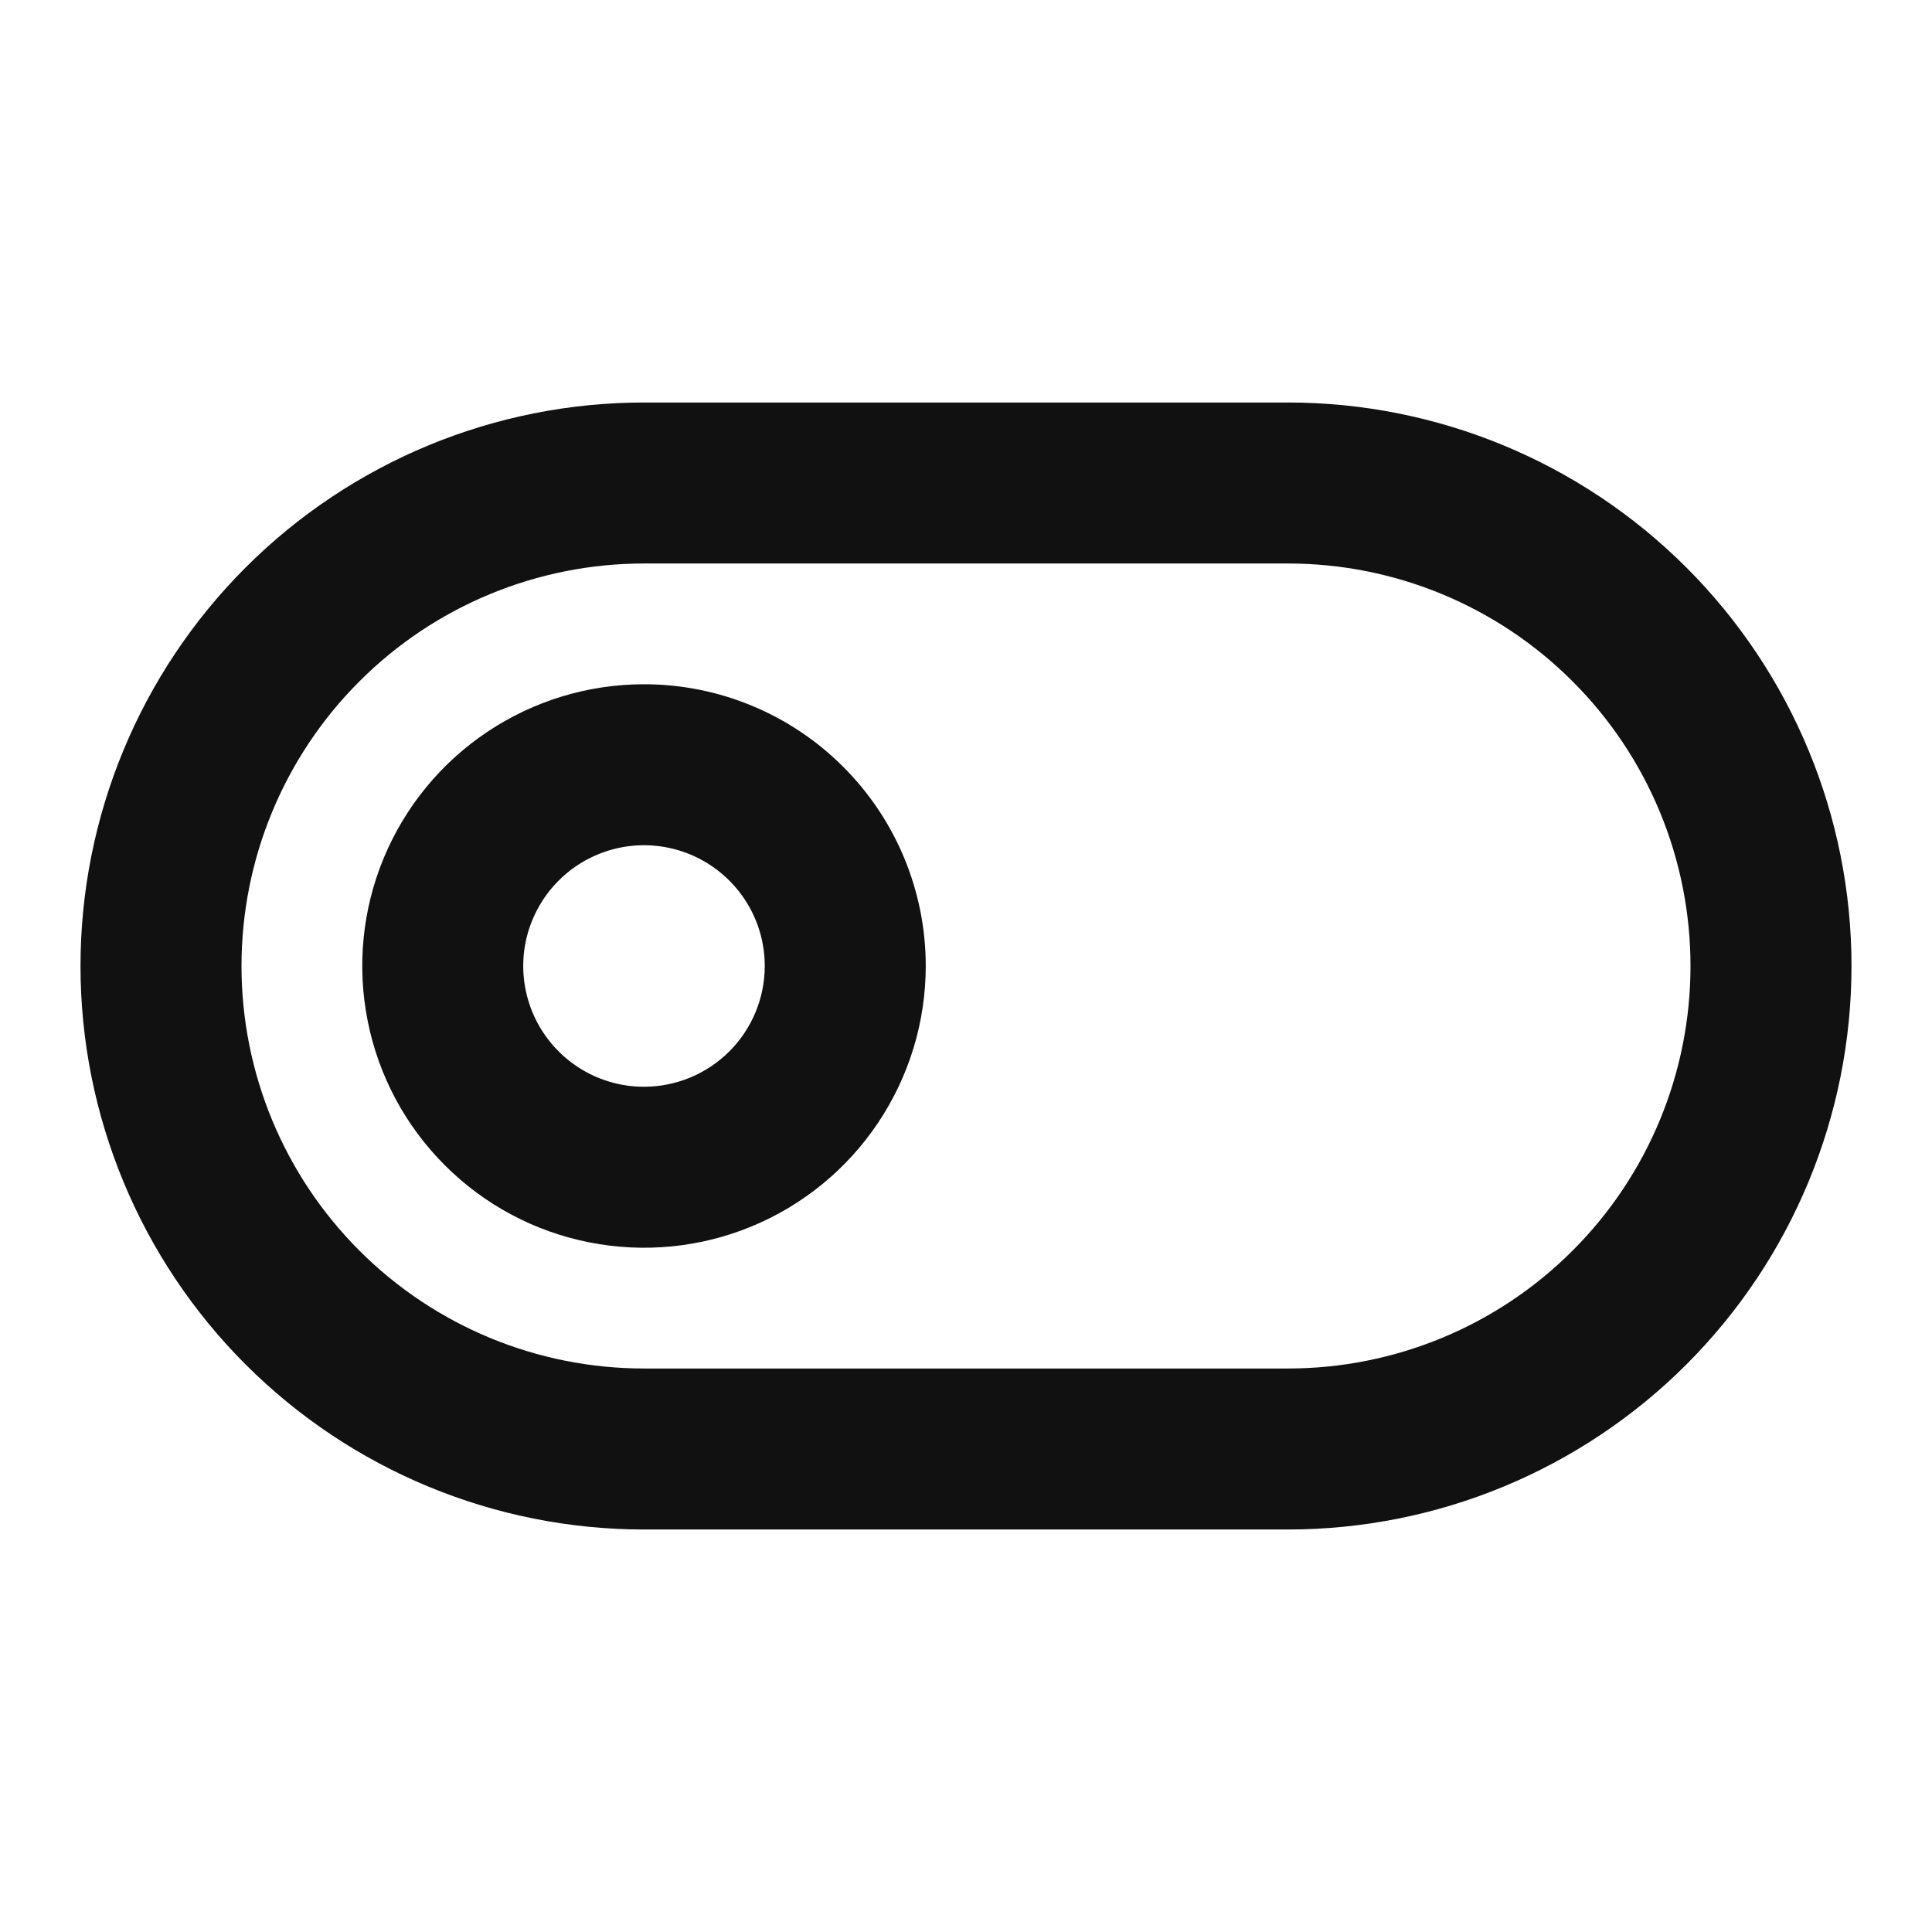 <svg width="24" height="24" viewBox="0 0 24 24" fill="none" xmlns="http://www.w3.org/2000/svg">
<path d="M6.333 9.506C6.827 9.176 7.407 9 8 9C8.796 9 9.559 9.316 10.121 9.879C10.684 10.441 11 11.204 11 12C11 12.593 10.824 13.173 10.494 13.667C10.165 14.16 9.696 14.545 9.148 14.772C8.6 14.999 7.997 15.058 7.415 14.942C6.833 14.827 6.298 14.541 5.879 14.121C5.459 13.702 5.173 13.167 5.058 12.585C4.942 12.003 5.001 11.4 5.228 10.852C5.455 10.304 5.84 9.835 6.333 9.506ZM6.889 13.663C7.218 13.883 7.604 14 8 14C8.53 14 9.039 13.789 9.414 13.414C9.789 13.039 10 12.53 10 12C10 11.604 9.883 11.218 9.663 10.889C9.443 10.56 9.131 10.304 8.765 10.152C8.4 10.001 7.998 9.961 7.61 10.038C7.222 10.116 6.865 10.306 6.586 10.586C6.306 10.866 6.116 11.222 6.038 11.61C5.961 11.998 6.001 12.4 6.152 12.765C6.304 13.131 6.56 13.443 6.889 13.663ZM8 5.5H16C17.724 5.5 19.377 6.185 20.596 7.404C21.815 8.623 22.5 10.276 22.5 12C22.5 13.724 21.815 15.377 20.596 16.596C19.377 17.815 17.724 18.5 16 18.5H8C6.276 18.5 4.623 17.815 3.404 16.596C2.185 15.377 1.5 13.724 1.5 12C1.5 10.276 2.185 8.623 3.404 7.404C4.623 6.185 6.276 5.5 8 5.5ZM8 17.5H16C17.459 17.5 18.858 16.921 19.889 15.889C20.921 14.858 21.5 13.459 21.5 12C21.5 10.541 20.921 9.142 19.889 8.111C18.858 7.079 17.459 6.5 16 6.5H8C6.541 6.5 5.142 7.079 4.111 8.111C3.079 9.142 2.5 10.541 2.5 12C2.5 13.459 3.079 14.858 4.111 15.889C5.142 16.921 6.541 17.5 8 17.5Z" fill="#111111" stroke="#111111"/>
</svg>
